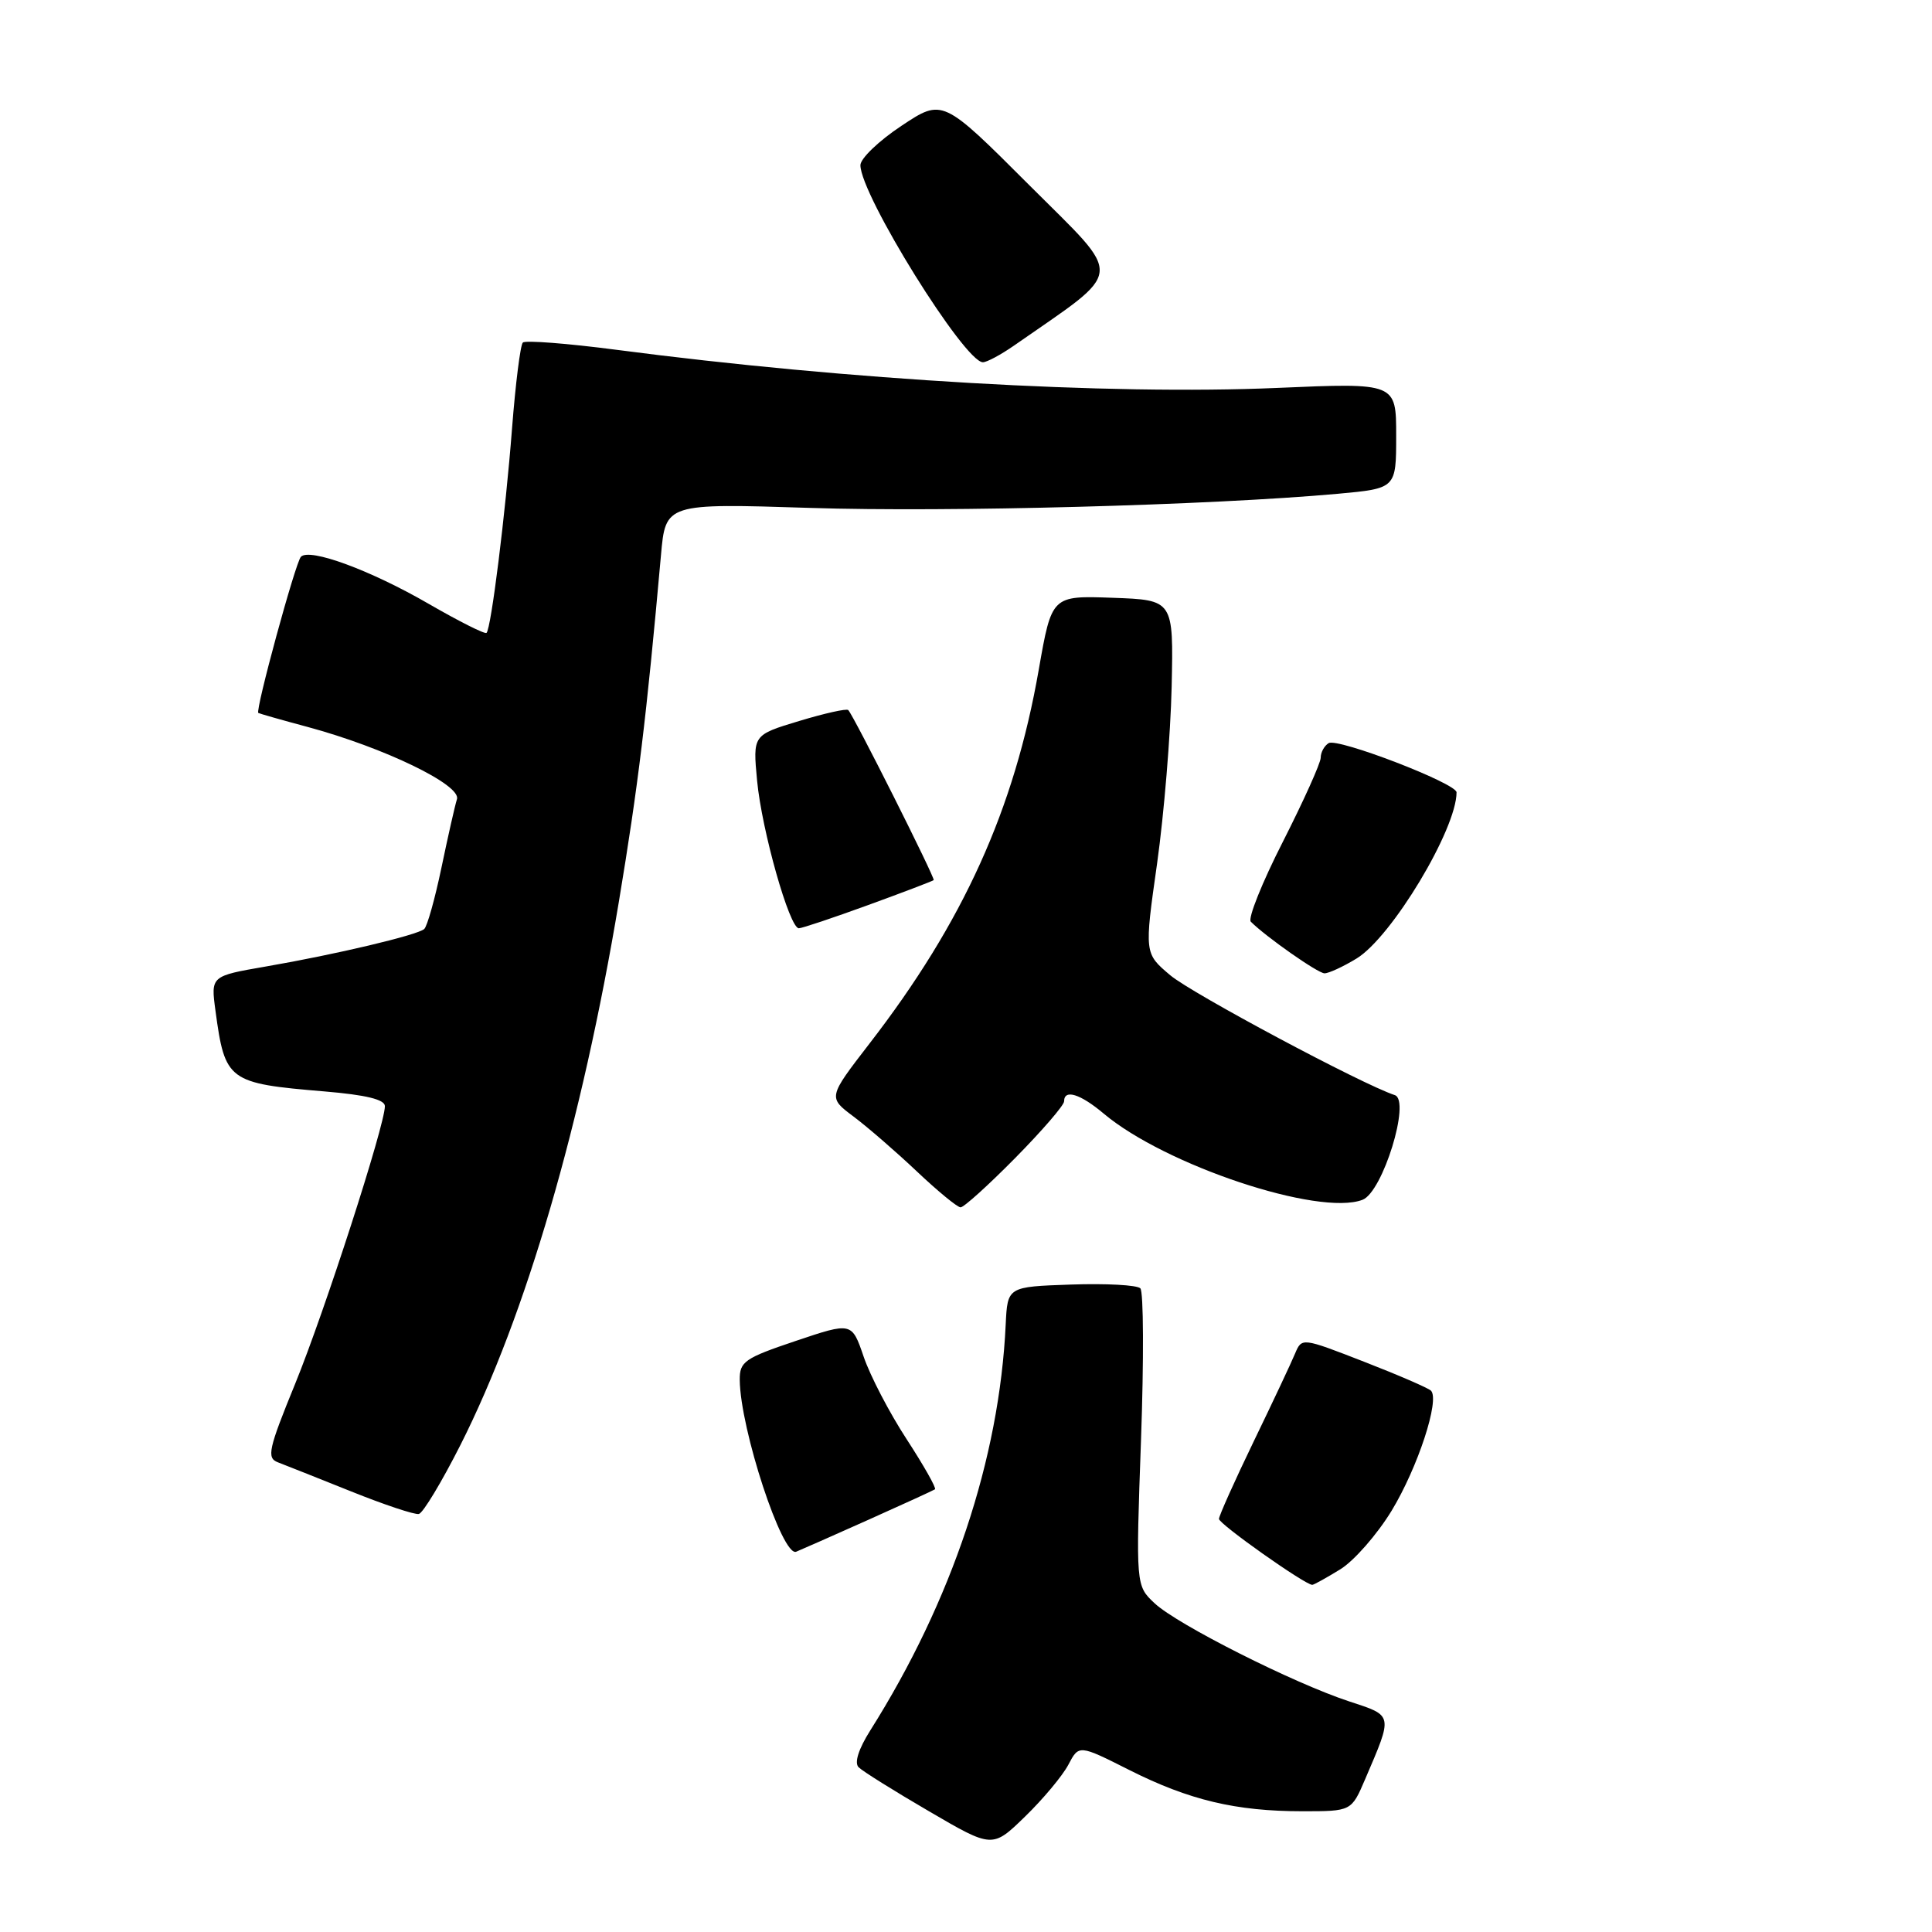 <?xml version="1.0" encoding="UTF-8" standalone="no"?>
<!DOCTYPE svg PUBLIC "-//W3C//DTD SVG 1.1//EN" "http://www.w3.org/Graphics/SVG/1.1/DTD/svg11.dtd" >
<svg xmlns="http://www.w3.org/2000/svg" xmlns:xlink="http://www.w3.org/1999/xlink" version="1.1" viewBox="0 0 256 256">
 <g >
 <path fill="currentColor"
d=" M 141.56 233.84 C 142.96 231.17 142.96 231.17 149.65 234.54 C 157.58 238.53 163.76 240.00 172.58 240.00 C 179.07 240.00 179.07 240.00 180.89 235.75 C 184.59 227.11 184.65 227.37 178.79 225.45 C 171.41 223.03 156.00 215.26 153.00 212.45 C 150.50 210.11 150.50 210.11 151.19 190.80 C 151.57 180.19 151.53 171.14 151.10 170.71 C 150.67 170.27 146.53 170.05 141.91 170.21 C 133.50 170.50 133.50 170.50 133.26 175.50 C 132.43 193.30 126.14 212.14 115.31 229.30 C 113.76 231.76 113.18 233.58 113.77 234.17 C 114.29 234.69 118.49 237.32 123.11 240.01 C 131.50 244.91 131.50 244.91 135.83 240.70 C 138.21 238.39 140.79 235.30 141.56 233.84 Z  M 177.60 207.94 C 179.43 206.81 182.48 203.32 184.39 200.19 C 187.87 194.45 190.81 185.48 189.61 184.27 C 189.25 183.92 185.26 182.19 180.73 180.43 C 172.50 177.23 172.50 177.23 171.60 179.36 C 171.11 180.54 168.65 185.78 166.12 191.00 C 163.60 196.22 161.53 200.84 161.52 201.26 C 161.50 201.93 172.91 209.99 173.88 210.00 C 174.09 210.00 175.76 209.07 177.60 207.94 Z  M 115.00 201.41 C 119.67 199.32 123.67 197.49 123.89 197.34 C 124.10 197.19 122.41 194.20 120.14 190.71 C 117.86 187.22 115.30 182.30 114.44 179.77 C 112.87 175.18 112.87 175.18 105.44 177.68 C 98.66 179.96 98.00 180.42 98.02 182.84 C 98.08 189.35 103.67 206.36 105.50 205.61 C 106.05 205.39 110.33 203.50 115.00 201.41 Z  M 61.02 191.45 C 69.68 174.30 77.10 148.86 82.00 119.50 C 84.55 104.17 85.65 95.18 87.58 73.59 C 88.19 66.69 88.19 66.69 107.35 67.30 C 125.54 67.89 160.46 66.95 177.25 65.43 C 185.00 64.72 185.00 64.72 185.00 57.72 C 185.00 50.72 185.00 50.72 169.25 51.40 C 146.96 52.37 112.36 50.37 81.68 46.35 C 75.18 45.50 69.60 45.07 69.28 45.39 C 68.95 45.72 68.31 50.82 67.85 56.74 C 66.97 68.15 65.08 83.25 64.47 83.86 C 64.27 84.07 60.82 82.33 56.80 80.01 C 49.10 75.55 41.00 72.57 39.87 73.78 C 39.14 74.56 33.79 94.19 34.23 94.47 C 34.38 94.56 37.31 95.40 40.75 96.32 C 50.90 99.06 61.13 104.01 60.55 105.89 C 60.27 106.78 59.35 110.87 58.49 114.99 C 57.63 119.10 56.61 122.75 56.21 123.10 C 55.29 123.91 44.49 126.47 35.21 128.07 C 27.93 129.33 27.93 129.33 28.55 133.92 C 29.81 143.25 30.22 143.55 43.00 144.62 C 48.49 145.08 51.00 145.69 51.00 146.57 C 51.00 149.09 43.02 173.78 39.11 183.36 C 35.57 192.02 35.31 193.18 36.81 193.76 C 37.74 194.11 42.10 195.85 46.50 197.61 C 50.90 199.38 54.95 200.73 55.50 200.61 C 56.05 200.49 58.53 196.37 61.02 191.45 Z  M 134.53 153.43 C 138.09 149.82 141.00 146.45 141.00 145.93 C 141.00 144.28 143.14 144.94 146.25 147.56 C 154.38 154.40 174.75 161.19 180.54 158.98 C 183.21 157.97 186.96 145.82 184.82 145.11 C 180.45 143.67 157.93 131.64 155.07 129.23 C 151.63 126.33 151.63 126.33 153.32 114.42 C 154.24 107.86 155.11 97.33 155.25 91.00 C 155.50 79.50 155.50 79.50 147.43 79.21 C 139.36 78.92 139.36 78.92 137.64 88.74 C 134.40 107.27 127.64 122.20 115.21 138.28 C 109.71 145.41 109.71 145.41 113.10 147.95 C 114.97 149.35 118.75 152.63 121.50 155.23 C 124.25 157.83 126.85 159.97 127.28 159.98 C 127.71 159.99 130.97 157.04 134.53 153.43 Z  M 179.75 127.01 C 184.41 124.17 193.00 109.88 193.00 104.99 C 193.00 103.80 177.24 97.74 176.05 98.47 C 175.47 98.83 175.00 99.69 175.00 100.40 C 175.00 101.10 172.74 106.11 169.99 111.53 C 167.23 116.94 165.32 121.72 165.74 122.13 C 167.75 124.14 174.61 128.95 175.50 128.97 C 176.05 128.98 177.96 128.10 179.75 127.01 Z  M 115.05 119.92 C 119.70 118.23 123.59 116.74 123.72 116.62 C 123.95 116.39 113.13 94.85 112.40 94.09 C 112.19 93.86 109.25 94.52 105.88 95.54 C 99.75 97.39 99.75 97.39 100.32 103.45 C 100.94 110.03 104.61 123.00 105.85 123.00 C 106.27 123.00 110.41 121.61 115.05 119.92 Z  M 134.35 45.80 C 149.23 35.42 149.06 37.21 136.39 24.54 C 124.90 13.05 124.90 13.05 119.45 16.67 C 116.45 18.66 114.00 21.01 114.01 21.89 C 114.02 25.83 127.80 48.00 130.24 48.00 C 130.76 48.00 132.61 47.01 134.35 45.80 Z "/>
</g>
</svg>